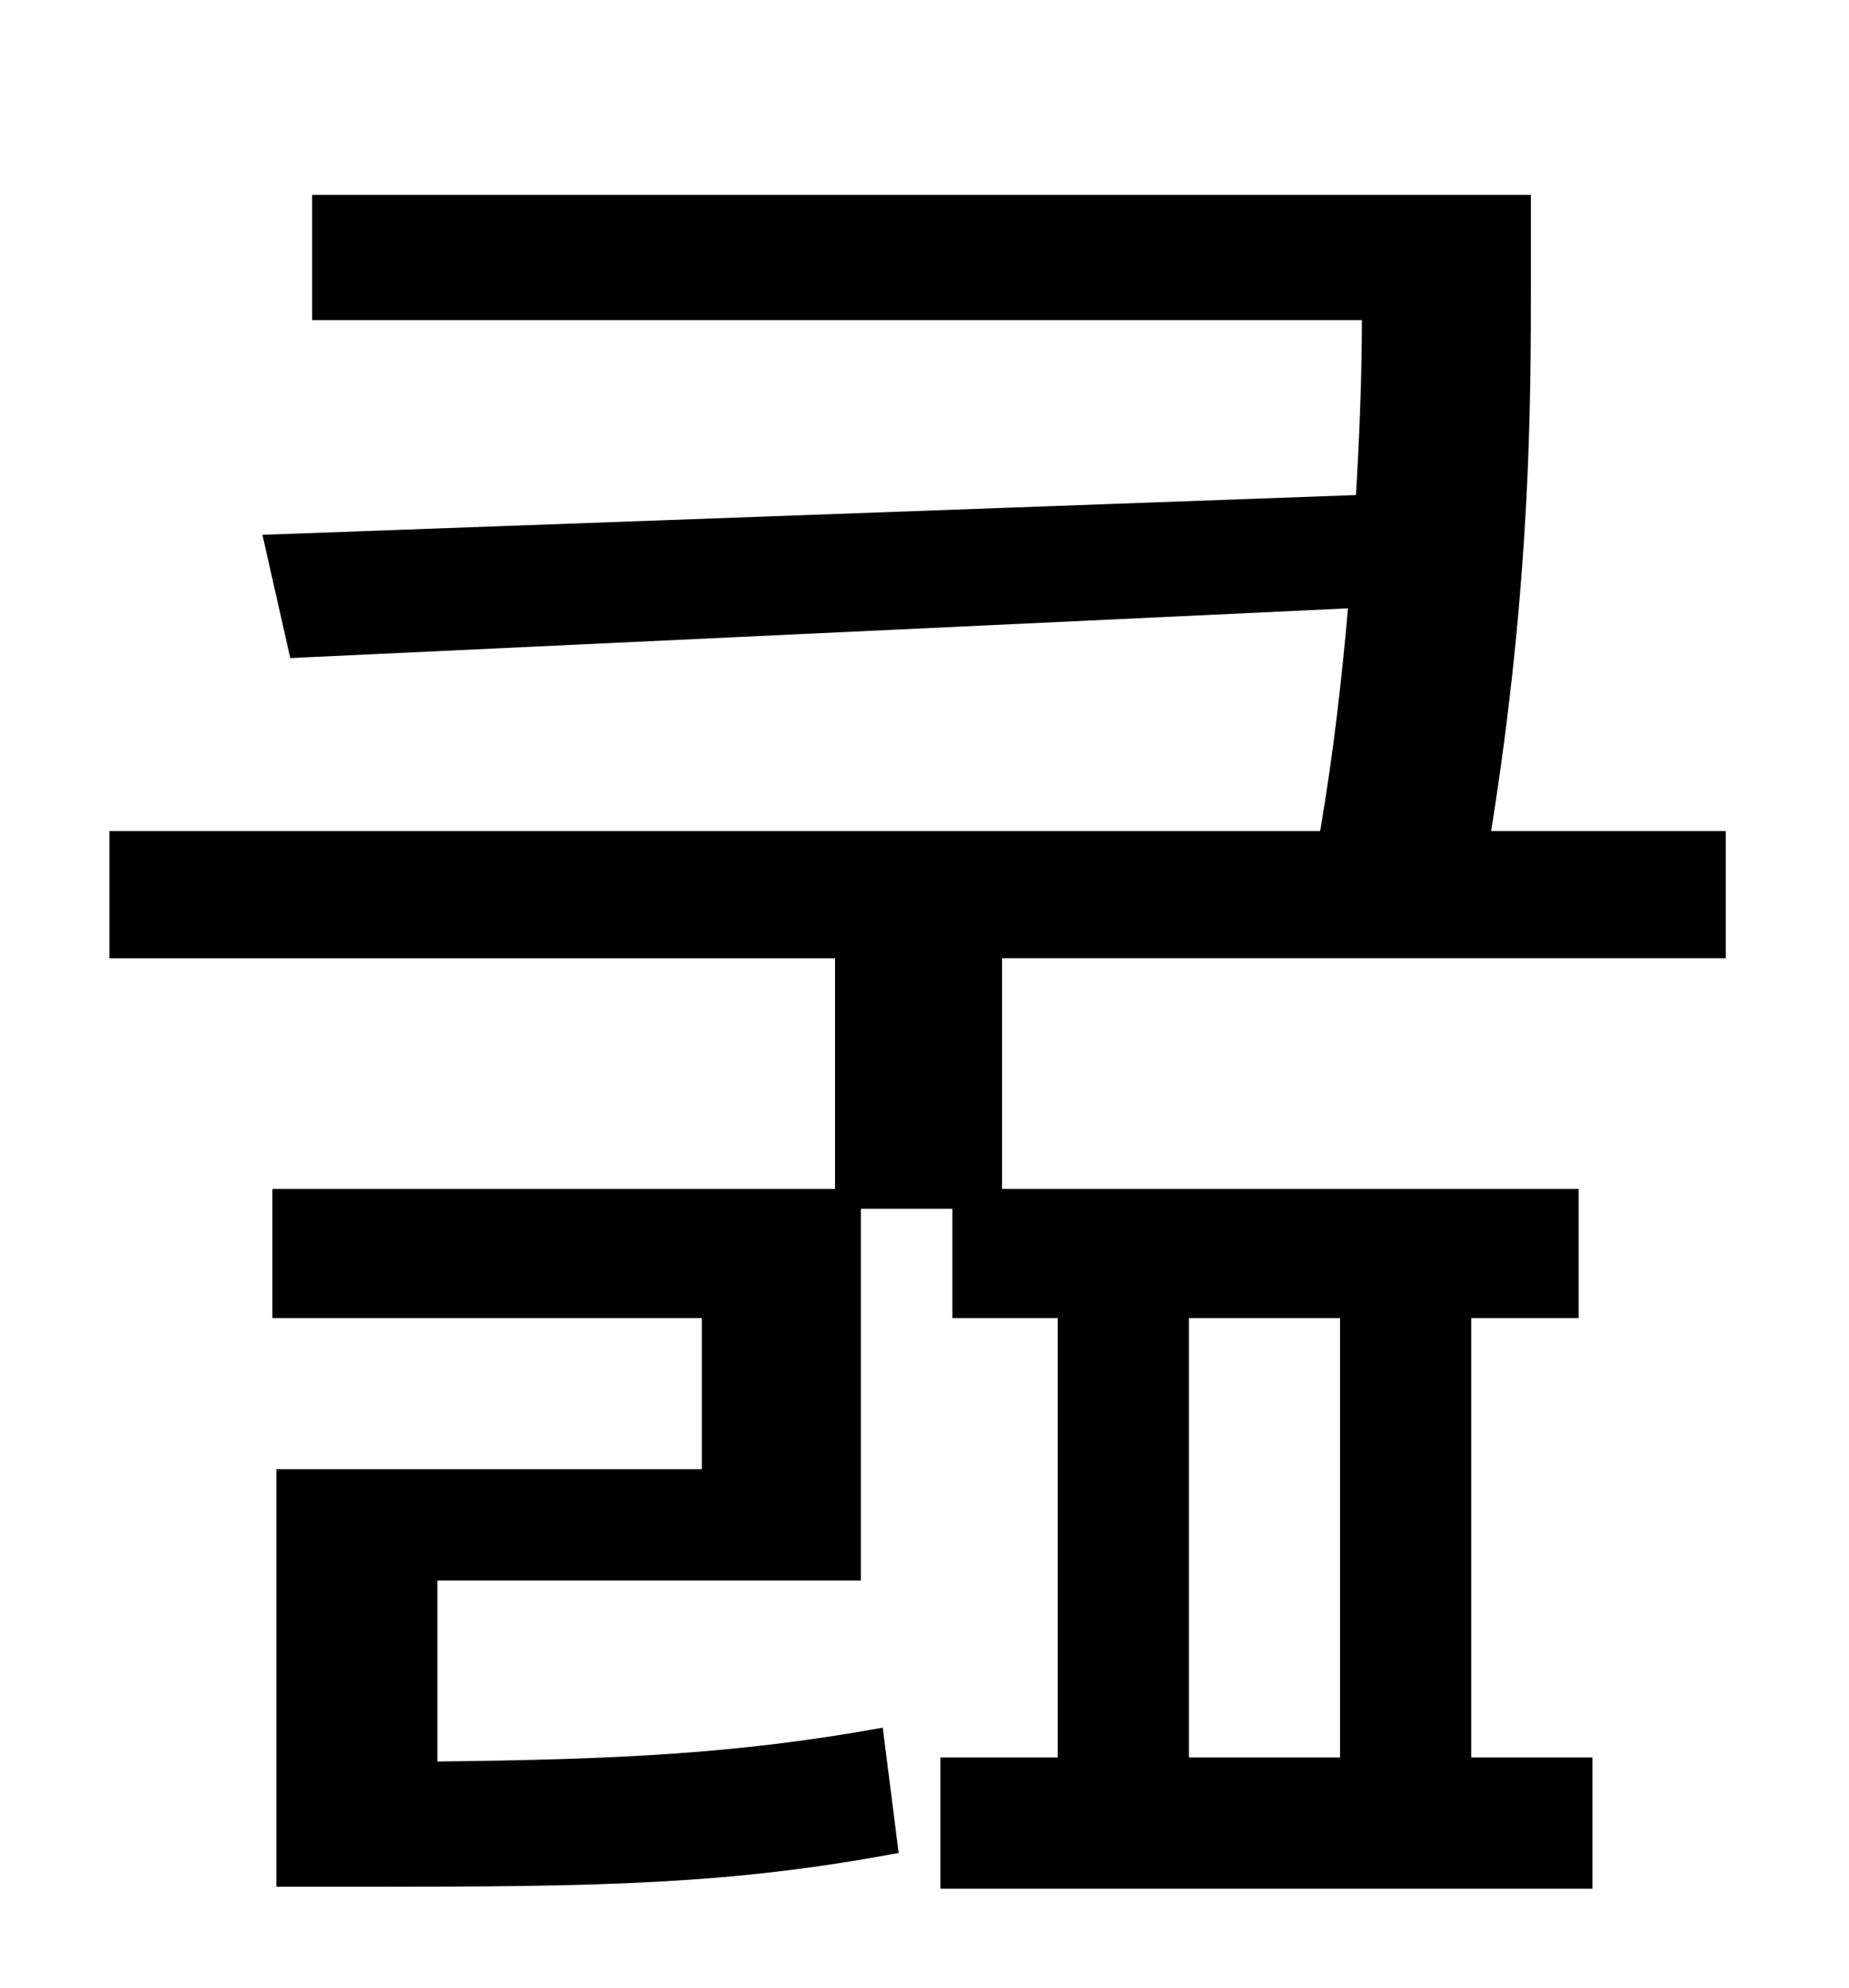 <?xml version="1.0" standalone="no"?>
<!DOCTYPE svg PUBLIC "-//W3C//DTD SVG 1.1//EN" "http://www.w3.org/Graphics/SVG/1.1/DTD/svg11.dtd" >
<svg xmlns="http://www.w3.org/2000/svg" xmlns:xlink="http://www.w3.org/1999/xlink" version="1.1" viewBox="-10 0 930 1000">
   <path fill="currentColor"
d="M664 884v-221h-76v221h76zM858 482h-364v116h290v65h-54v221h61v66h-328v-66h59v-221h-53v-55h-46v187h-213v91c92 -1 152 -4 224 -17l8 63c-85 16 -151 17 -266 17h-47v-210h214v-76h-216v-65h283v-116h-365v-64h609c7 -41 11 -78 14 -112l-532 25l-14 -62l550 -20
c2 -33 3 -63 3 -88h-528v-63h613v45c0 58 0 150 -20 275h118v64z" />
</svg>

